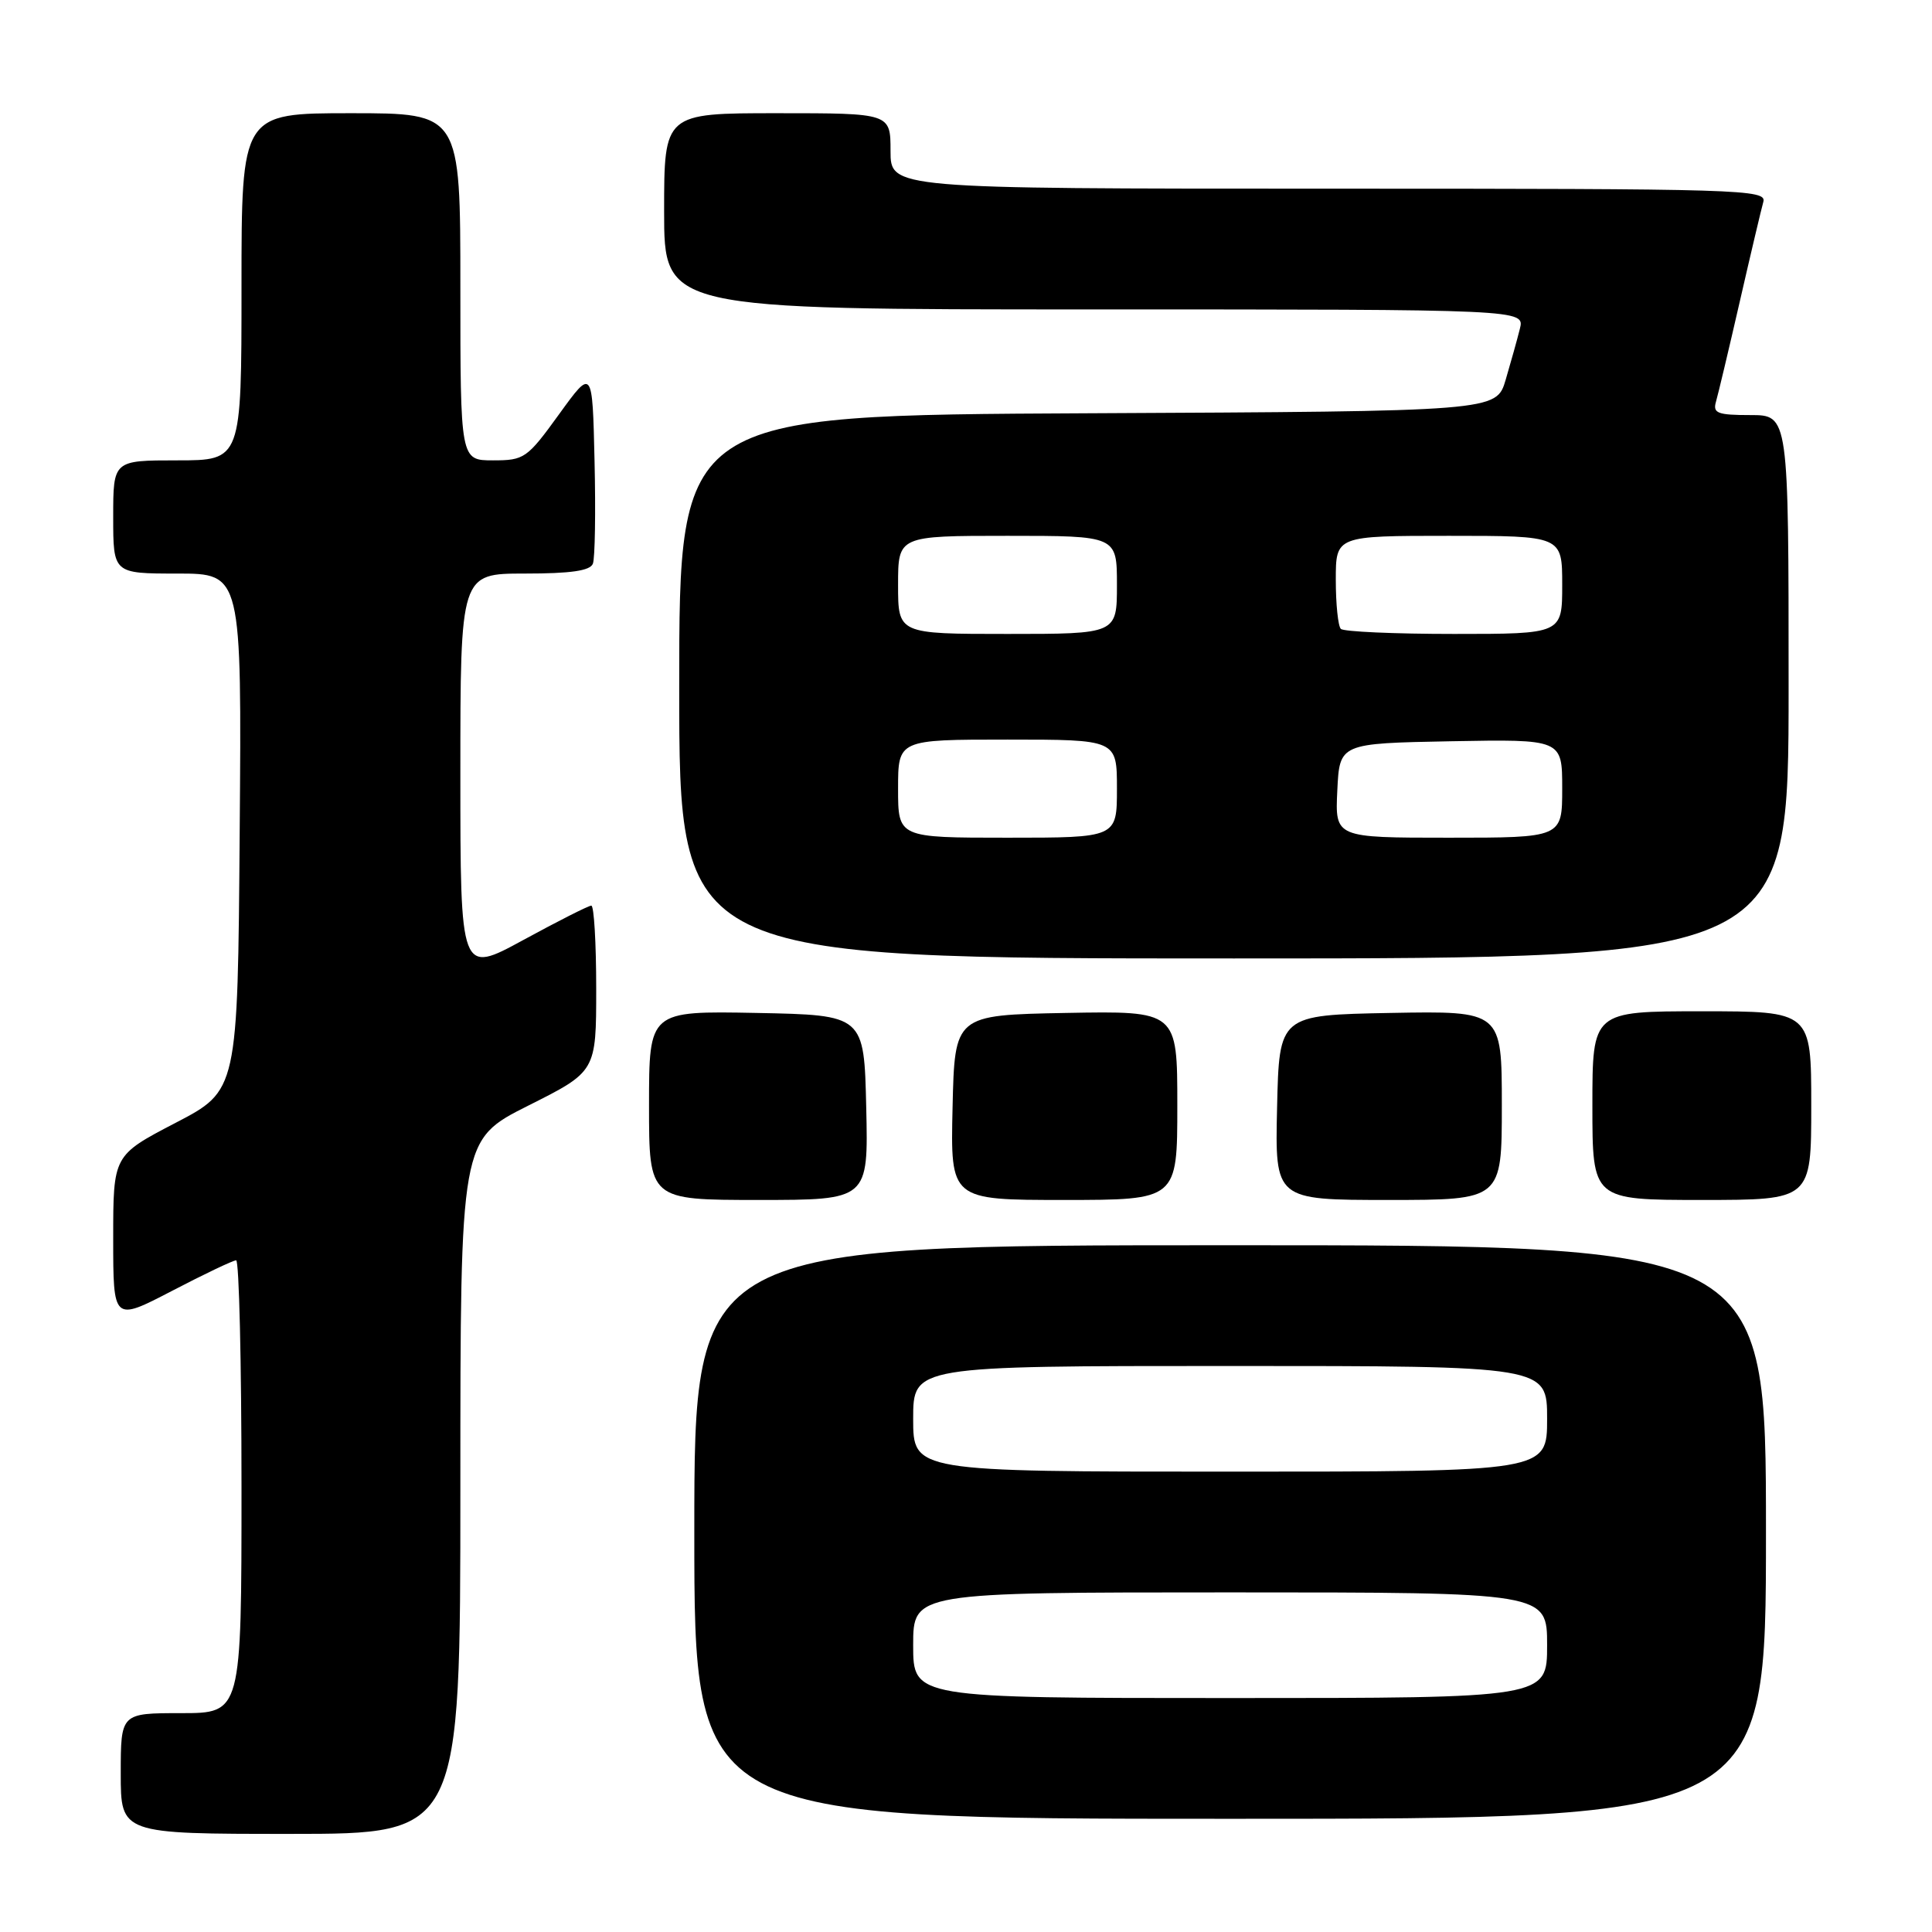 <?xml version="1.0" encoding="UTF-8" standalone="no"?>
<!DOCTYPE svg PUBLIC "-//W3C//DTD SVG 1.1//EN" "http://www.w3.org/Graphics/SVG/1.1/DTD/svg11.dtd" >
<svg xmlns="http://www.w3.org/2000/svg" xmlns:xlink="http://www.w3.org/1999/xlink" version="1.1" viewBox="0 0 256 256">
 <g >
 <path fill="currentColor"
d=" M 61.00 197.01 C 61.00 151.02 61.00 151.02 70.00 146.50 C 79.00 141.98 79.00 141.98 79.00 130.99 C 79.00 124.95 78.71 120.00 78.35 120.00 C 77.99 120.00 73.94 122.05 69.35 124.55 C 61.00 129.10 61.00 129.10 61.00 102.55 C 61.00 76.00 61.00 76.00 69.53 76.00 C 75.63 76.00 78.21 75.63 78.56 74.69 C 78.84 73.98 78.94 67.85 78.78 61.08 C 78.50 48.78 78.50 48.78 74.08 54.89 C 69.84 60.75 69.47 61.00 65.33 61.00 C 61.00 61.00 61.00 61.00 61.00 38.00 C 61.00 15.00 61.00 15.00 46.50 15.00 C 32.00 15.00 32.00 15.00 32.00 38.00 C 32.00 61.00 32.00 61.00 23.50 61.00 C 15.00 61.00 15.00 61.00 15.00 68.50 C 15.00 76.00 15.00 76.00 23.51 76.00 C 32.03 76.00 32.03 76.00 31.76 110.25 C 31.50 144.50 31.50 144.50 23.25 148.79 C 15.00 153.09 15.00 153.09 15.00 164.09 C 15.00 175.10 15.00 175.10 22.79 171.05 C 27.07 168.82 30.89 167.00 31.29 167.00 C 31.68 167.00 32.00 180.50 32.00 197.00 C 32.00 227.00 32.00 227.00 24.00 227.00 C 16.00 227.00 16.00 227.00 16.00 235.00 C 16.00 243.00 16.00 243.00 38.50 243.00 C 61.00 243.00 61.00 243.00 61.00 197.01 Z  M 234.00 203.00 C 234.00 165.00 234.00 165.00 163.00 165.00 C 92.00 165.00 92.00 165.00 92.00 203.00 C 92.00 241.00 92.00 241.00 163.00 241.00 C 234.00 241.00 234.00 241.00 234.00 203.00 Z  M 114.78 146.75 C 114.50 134.50 114.50 134.50 100.25 134.22 C 86.00 133.95 86.00 133.95 86.00 146.47 C 86.00 159.00 86.00 159.00 100.53 159.00 C 115.06 159.00 115.06 159.00 114.78 146.75 Z  M 156.00 146.47 C 156.00 133.95 156.00 133.95 141.25 134.22 C 126.50 134.50 126.50 134.50 126.22 146.75 C 125.94 159.00 125.94 159.00 140.97 159.00 C 156.00 159.00 156.00 159.00 156.00 146.47 Z  M 199.00 146.47 C 199.00 133.95 199.00 133.95 184.25 134.22 C 169.50 134.50 169.50 134.50 169.22 146.75 C 168.94 159.00 168.94 159.00 183.97 159.00 C 199.00 159.00 199.00 159.00 199.00 146.47 Z  M 240.00 146.50 C 240.00 134.00 240.00 134.00 225.50 134.00 C 211.00 134.00 211.00 134.00 211.00 146.50 C 211.00 159.00 211.00 159.00 225.50 159.00 C 240.00 159.00 240.00 159.00 240.00 146.50 Z  M 237.00 91.00 C 237.00 55.00 237.00 55.00 231.93 55.00 C 227.58 55.00 226.94 54.75 227.37 53.25 C 227.65 52.29 229.07 46.33 230.52 40.00 C 231.97 33.67 233.38 27.71 233.65 26.75 C 234.11 25.10 230.89 25.00 176.07 25.00 C 118.00 25.00 118.00 25.00 118.00 20.00 C 118.00 15.00 118.00 15.00 103.00 15.00 C 88.00 15.00 88.00 15.00 88.00 28.00 C 88.00 41.00 88.00 41.00 145.02 41.00 C 202.04 41.00 202.04 41.00 201.39 43.57 C 201.04 44.98 200.19 48.01 199.51 50.32 C 198.28 54.50 198.28 54.50 144.14 54.76 C 90.00 55.02 90.00 55.02 90.00 91.01 C 90.00 127.00 90.00 127.00 163.50 127.00 C 237.00 127.00 237.00 127.00 237.00 91.00 Z  M 121.00 218.00 C 121.00 211.00 121.00 211.00 163.00 211.00 C 205.00 211.00 205.00 211.00 205.00 218.00 C 205.00 225.00 205.00 225.00 163.00 225.00 C 121.00 225.00 121.00 225.00 121.00 218.00 Z  M 121.00 188.00 C 121.00 181.00 121.00 181.00 163.00 181.00 C 205.00 181.00 205.00 181.00 205.00 188.00 C 205.00 195.00 205.00 195.00 163.00 195.00 C 121.00 195.00 121.00 195.00 121.00 188.00 Z  M 119.00 104.50 C 119.00 98.00 119.00 98.00 133.50 98.00 C 148.00 98.00 148.00 98.00 148.00 104.50 C 148.00 111.00 148.00 111.00 133.50 111.00 C 119.00 111.00 119.00 111.00 119.00 104.50 Z  M 177.20 104.75 C 177.50 98.50 177.50 98.50 192.25 98.22 C 207.00 97.95 207.00 97.95 207.00 104.47 C 207.00 111.00 207.00 111.00 191.95 111.00 C 176.90 111.00 176.90 111.00 177.20 104.75 Z  M 119.00 77.50 C 119.00 71.00 119.00 71.00 133.50 71.00 C 148.00 71.00 148.00 71.00 148.00 77.50 C 148.00 84.00 148.00 84.00 133.50 84.00 C 119.00 84.00 119.00 84.00 119.00 77.50 Z  M 177.67 83.33 C 177.30 82.97 177.00 80.04 177.00 76.83 C 177.00 71.00 177.00 71.00 192.00 71.00 C 207.00 71.00 207.00 71.00 207.00 77.50 C 207.00 84.00 207.00 84.00 192.67 84.00 C 184.78 84.00 178.03 83.70 177.67 83.33 Z "/>
</g>
</svg>
